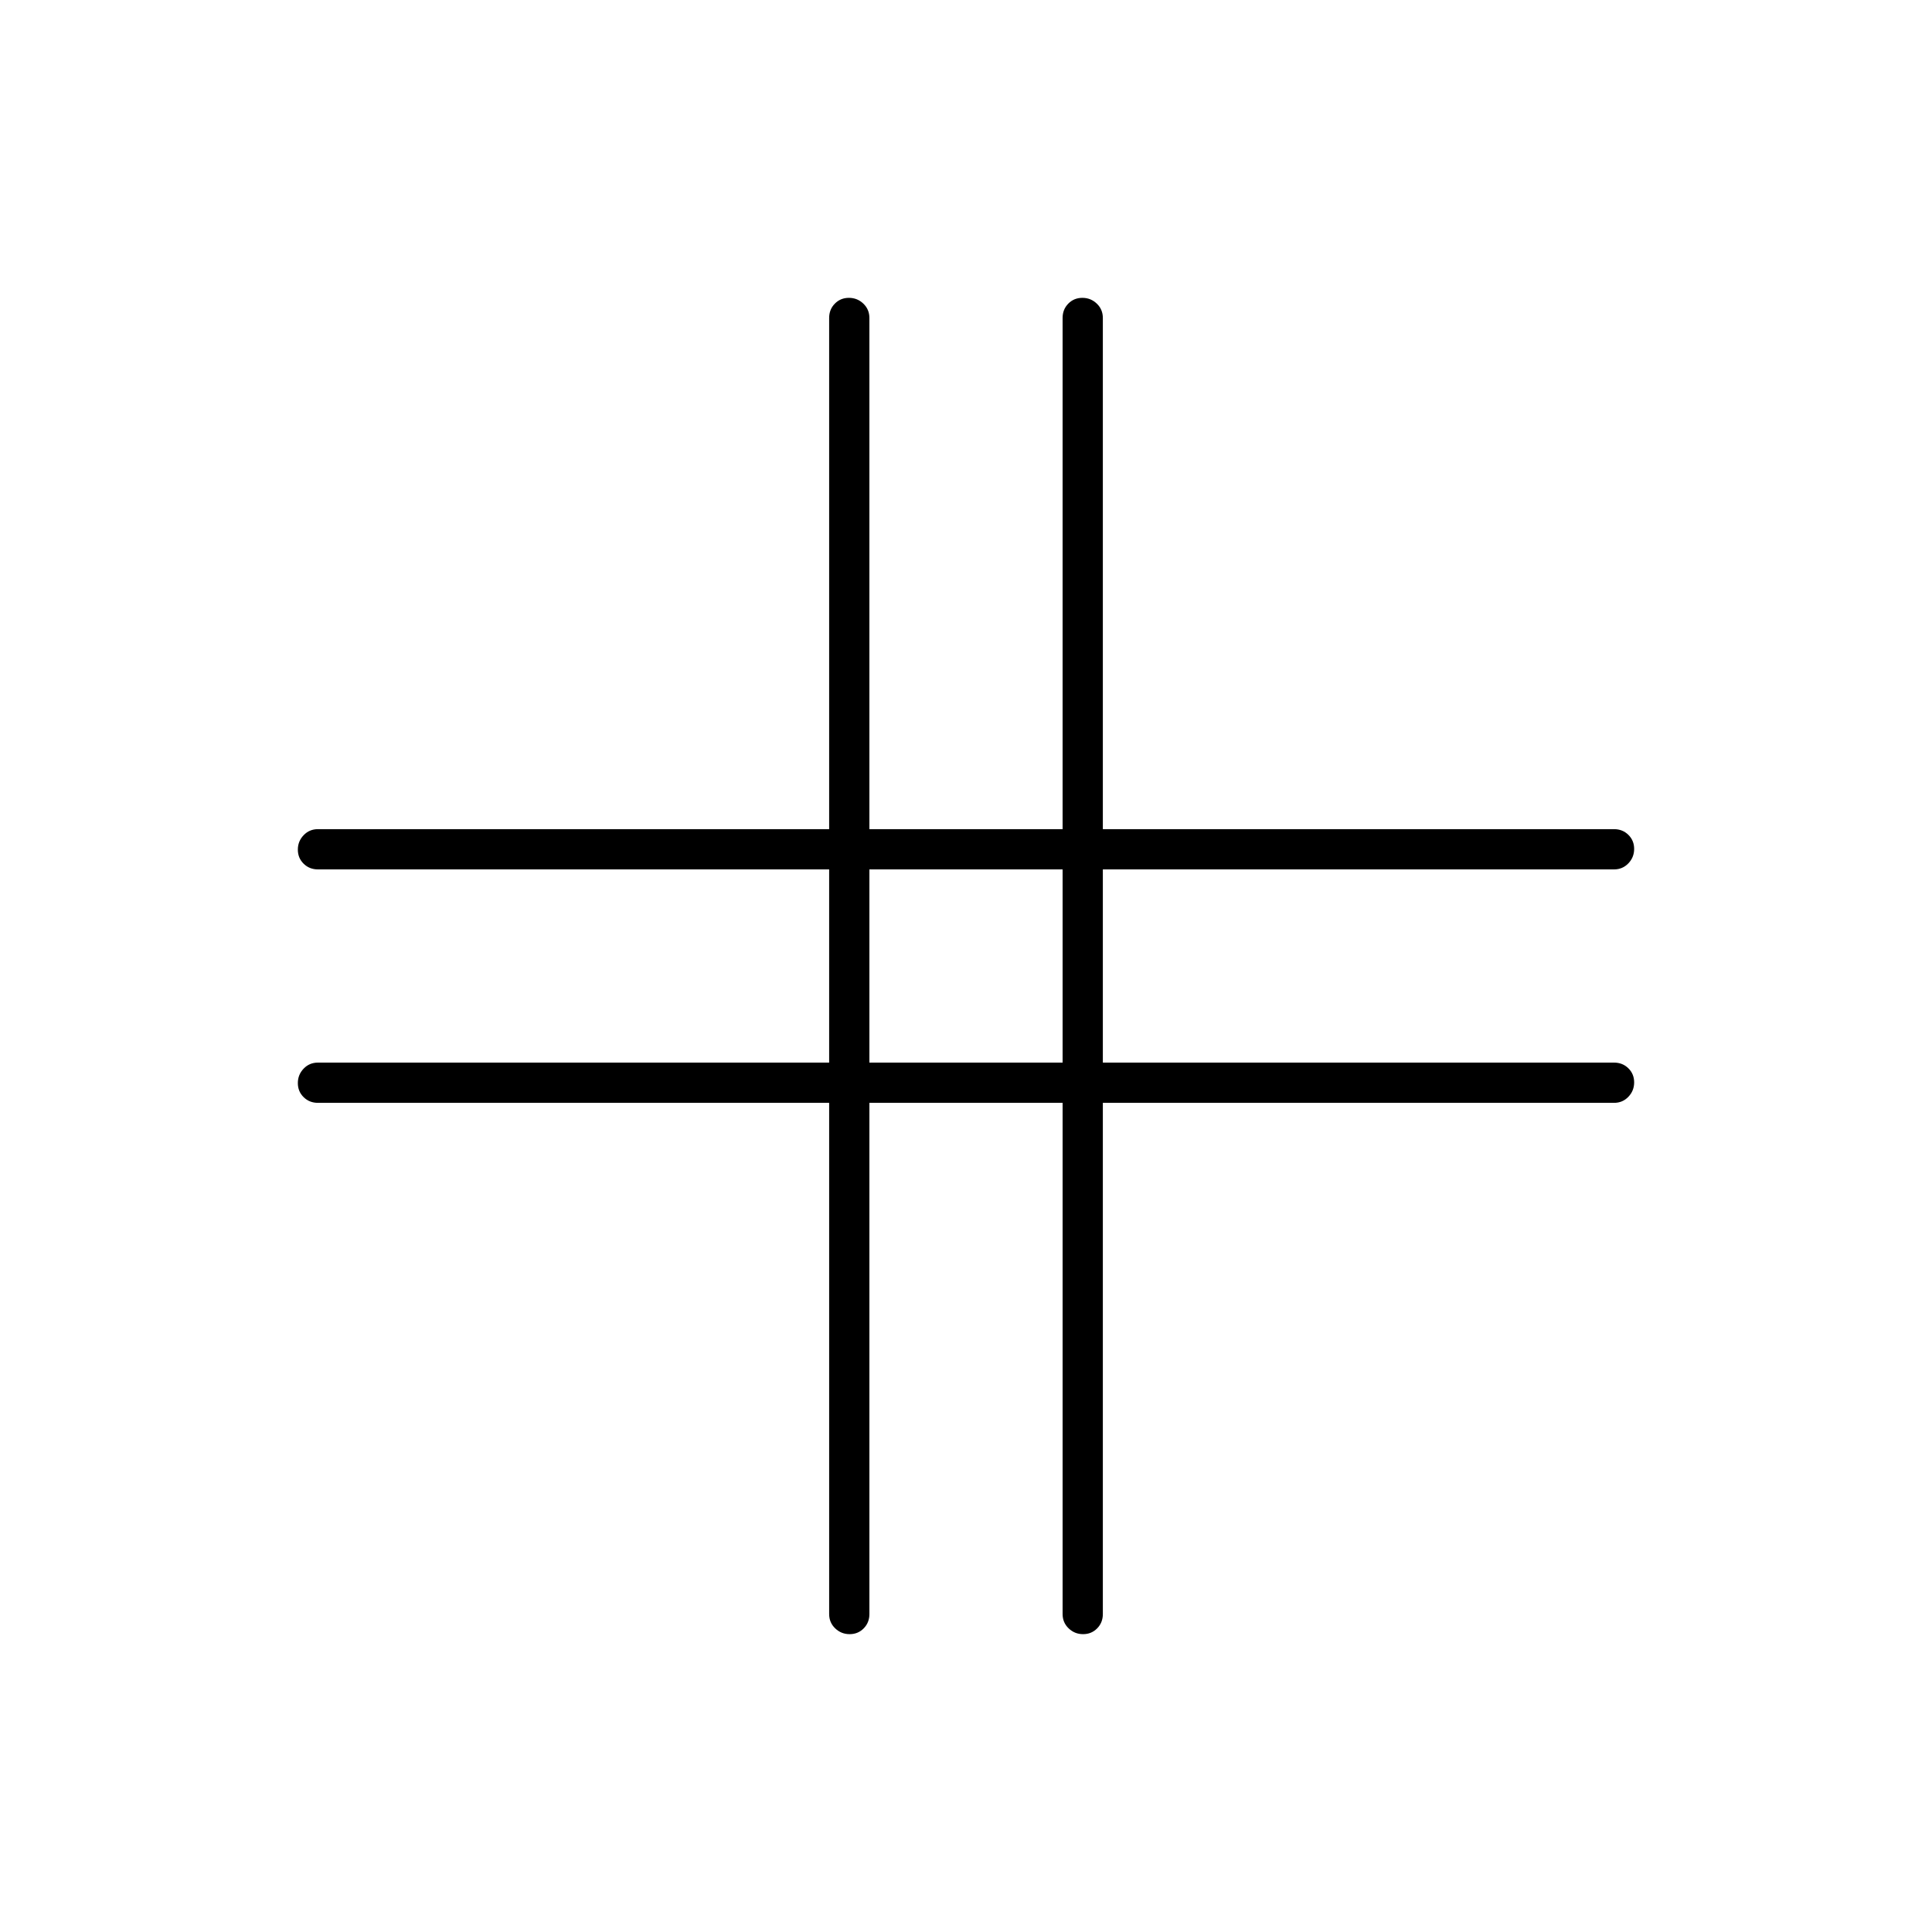 <svg xmlns="http://www.w3.org/2000/svg" height="20" viewBox="0 -960 960 960" width="20"><path d="M412-412H158q-4.25 0-7.125-2.825-2.875-2.824-2.875-7 0-4.175 2.875-7.175t7.125-3h254v-96H158q-4.25 0-7.125-2.825-2.875-2.824-2.875-7 0-4.175 2.875-7.175t7.125-3h254v-254q0-4.25 2.825-7.125 2.824-2.875 7-2.875 4.175 0 7.175 2.875t3 7.125v254h96v-254q0-4.25 2.825-7.125 2.824-2.875 7-2.875 4.175 0 7.175 2.875t3 7.125v254h254q4.25 0 7.125 2.825 2.875 2.824 2.875 7 0 4.175-2.875 7.175T802-528H548v96h254q4.25 0 7.125 2.825 2.875 2.824 2.875 7 0 4.175-2.875 7.175T802-412H548v254q0 4.25-2.825 7.125-2.824 2.875-7 2.875-4.175 0-7.175-2.875T528-158v-254h-96v254q0 4.25-2.825 7.125-2.824 2.875-7 2.875-4.175 0-7.175-2.875T412-158v-254Zm20-20h96v-96h-96v96Z"/></svg>
